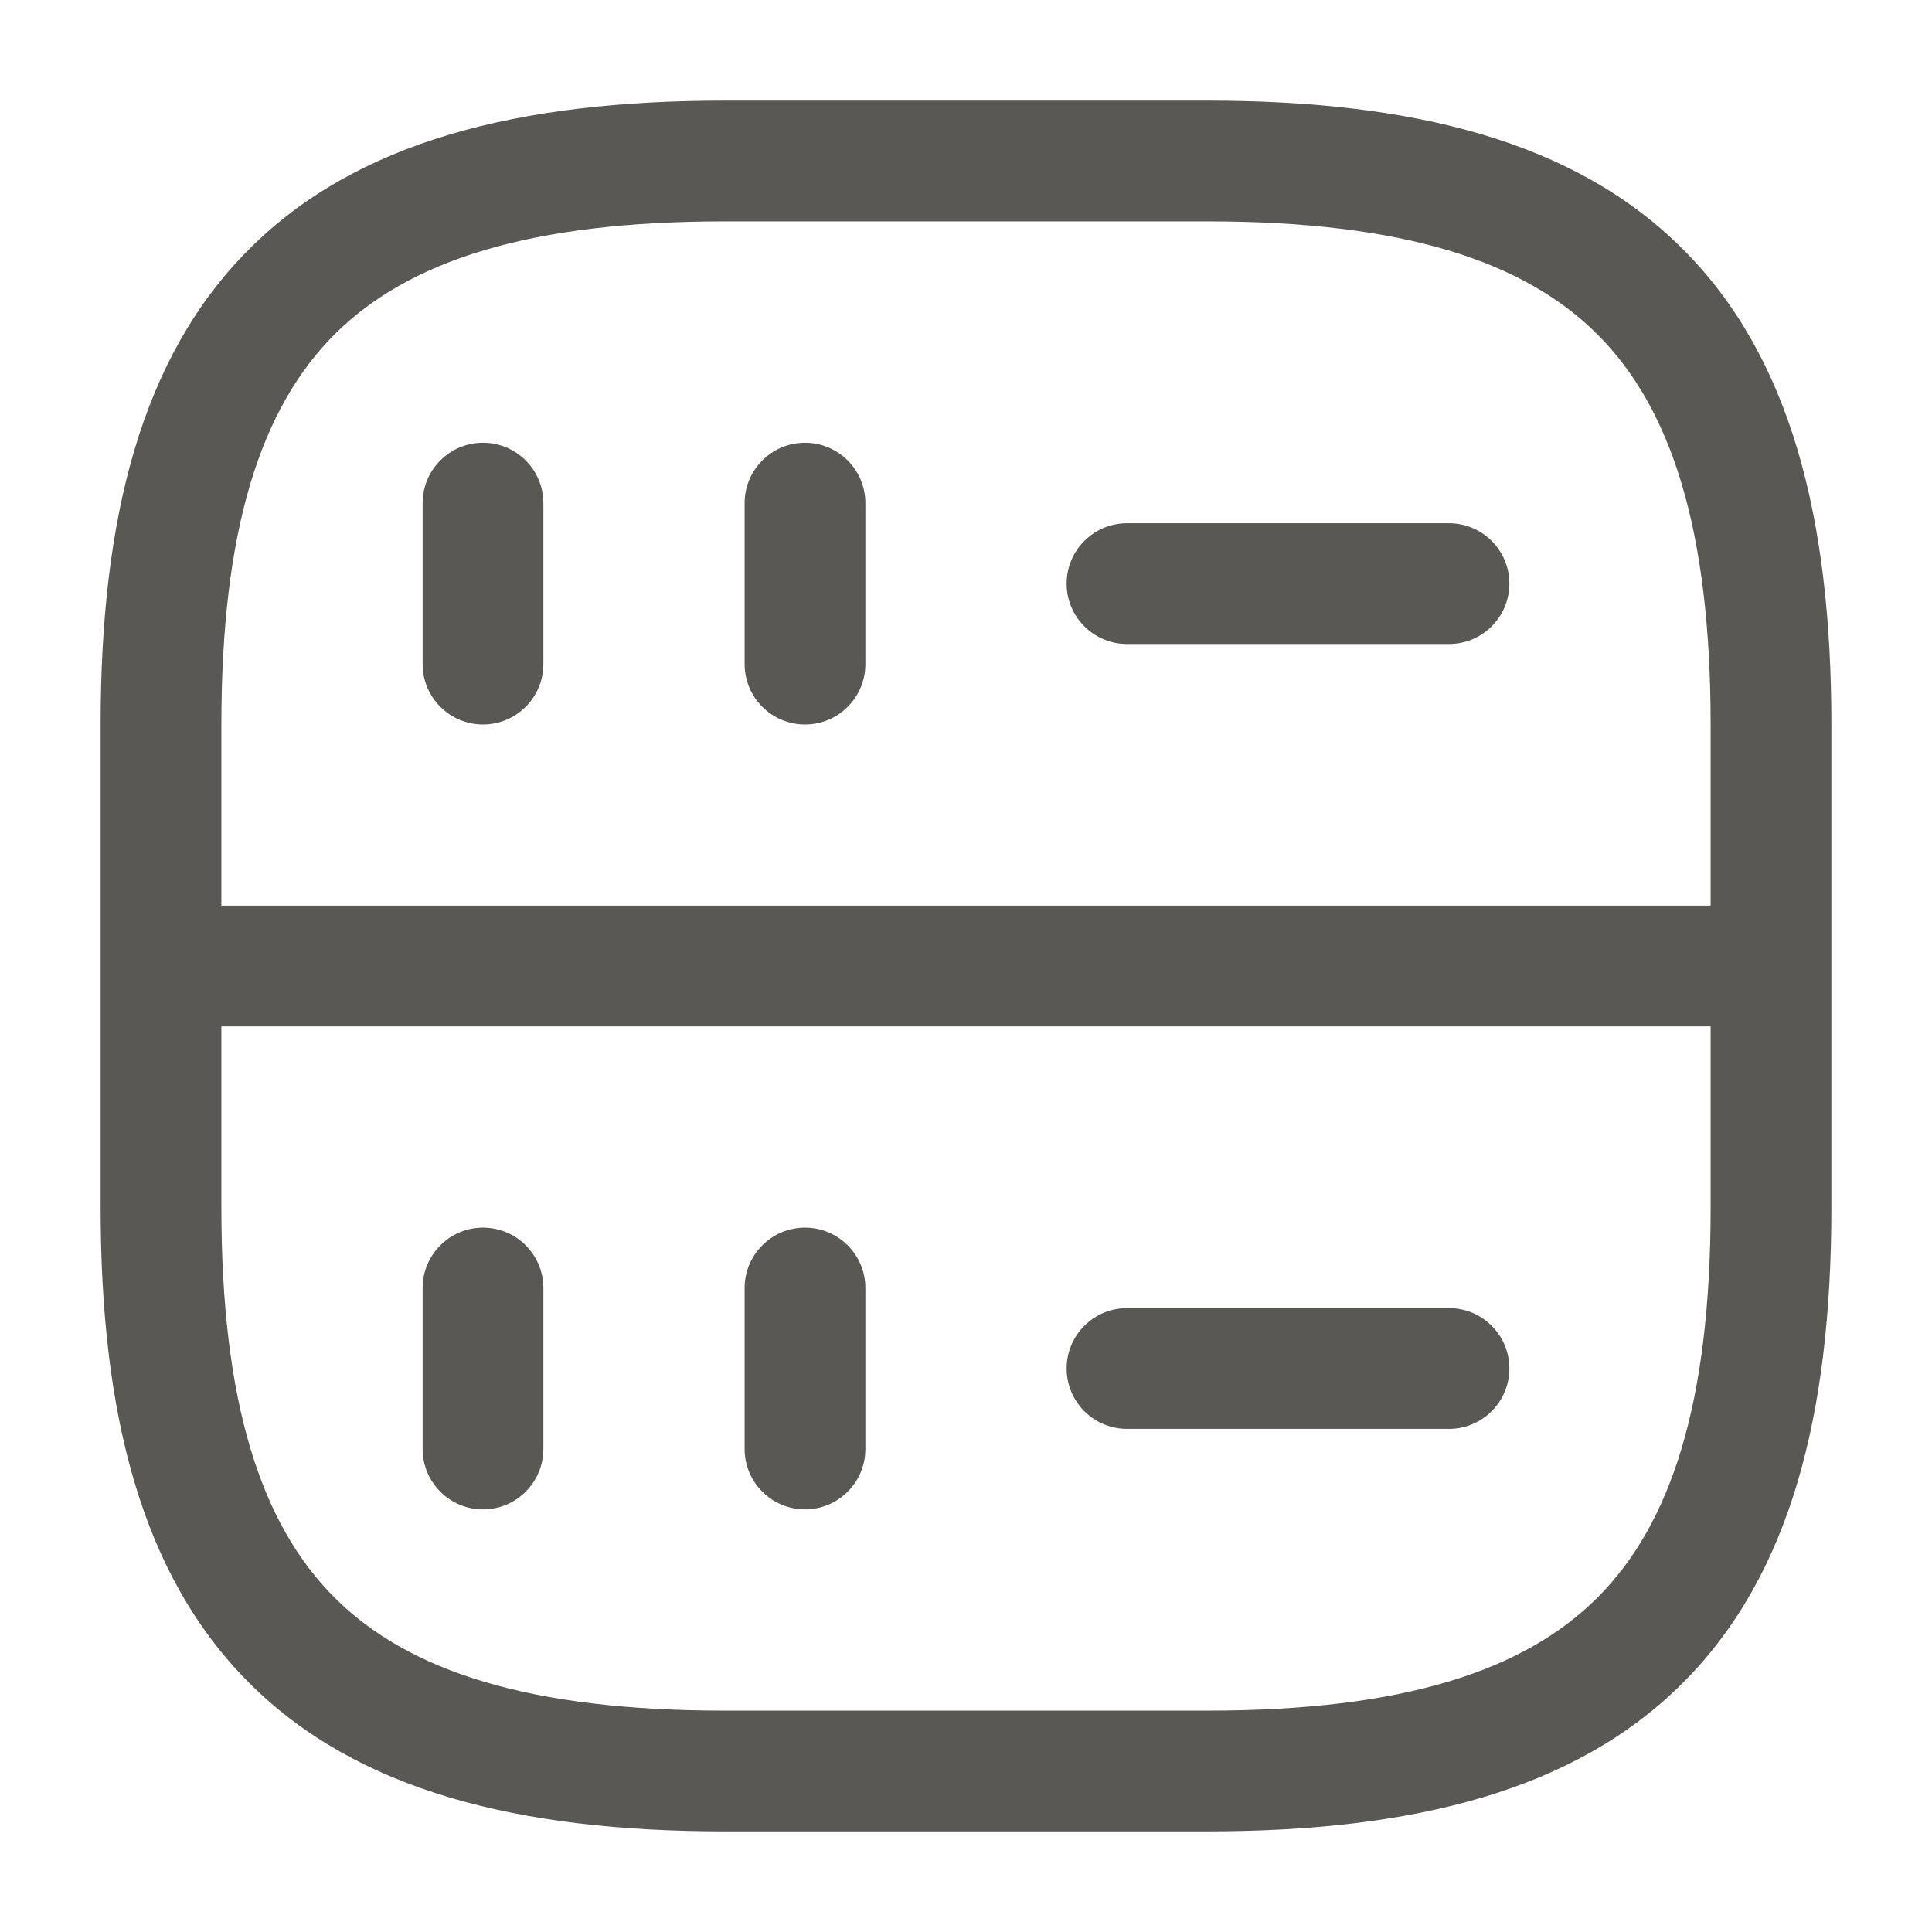 <svg width="24" height="24" viewBox="0 0 24 24" fill="none" xmlns="http://www.w3.org/2000/svg">
<path fill-rule="evenodd" clip-rule="evenodd" d="M3.095 3.095C4.429 1.76 6.426 1.25 9 1.25H15C17.574 1.25 19.571 1.76 20.905 3.095C22.24 4.429 22.75 6.426 22.75 9V15C22.75 17.574 22.24 19.571 20.905 20.905C19.571 22.24 17.574 22.75 15 22.75H9C6.426 22.75 4.429 22.24 3.095 20.905C1.76 19.571 1.25 17.574 1.25 15V9C1.25 6.426 1.76 4.429 3.095 3.095ZM2.75 12.75V15C2.75 17.426 3.24 18.929 4.155 19.845C5.071 20.76 6.574 21.25 9 21.25H15C17.426 21.25 18.929 20.76 19.845 19.845C20.76 18.929 21.25 17.426 21.25 15V12.75H2.75ZM21.25 11.25H2.75V9C2.75 6.574 3.24 5.071 4.155 4.155C5.071 3.24 6.574 2.75 9 2.75H15C17.426 2.75 18.929 3.24 19.845 4.155C20.76 5.071 21.25 6.574 21.25 9V11.25ZM6 5.5C6.414 5.5 6.75 5.836 6.75 6.25V8.25C6.75 8.664 6.414 9 6 9C5.586 9 5.25 8.664 5.25 8.25V6.25C5.25 5.836 5.586 5.5 6 5.5ZM10 5.5C10.414 5.5 10.75 5.836 10.75 6.25V8.25C10.75 8.664 10.414 9 10 9C9.586 9 9.25 8.664 9.25 8.25V6.25C9.25 5.836 9.586 5.5 10 5.5ZM13.25 7.25C13.25 6.836 13.586 6.5 14 6.5H18C18.414 6.5 18.75 6.836 18.75 7.25C18.75 7.664 18.414 8 18 8H14C13.586 8 13.25 7.664 13.25 7.25ZM6 15.25C6.414 15.25 6.75 15.586 6.75 16V18C6.75 18.414 6.414 18.75 6 18.75C5.586 18.75 5.25 18.414 5.25 18V16C5.25 15.586 5.586 15.25 6 15.25ZM10 15.25C10.414 15.25 10.75 15.586 10.75 16V18C10.75 18.414 10.414 18.75 10 18.75C9.586 18.75 9.25 18.414 9.25 18V16C9.25 15.586 9.586 15.25 10 15.25ZM13.25 17C13.25 16.586 13.586 16.25 14 16.25H18C18.414 16.25 18.75 16.586 18.75 17C18.75 17.414 18.414 17.75 18 17.75H14C13.586 17.75 13.25 17.414 13.25 17Z" fill="#595854"/>
</svg>

